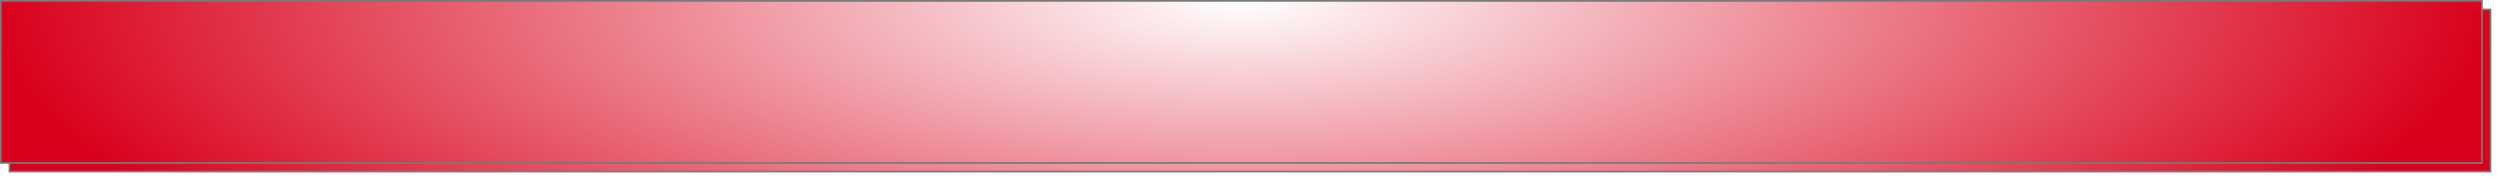 ﻿<?xml version="1.0" encoding="utf-8"?>
<svg version="1.1" xmlns:xlink="http://www.w3.org/1999/xlink" width="1450px" height="105px" xmlns="http://www.w3.org/2000/svg">
  <defs>
    <radialGradient cx="720" cy="-2.1600499167107E-13" r="724.894" gradientTransform="matrix(-1 -1.9604045728293E-17 6.20794781395944E-18 -0.317 1440 -2.70291659442539E-13 )" gradientUnits="userSpaceOnUse" id="RadialGradient374">
      <stop id="Stop375" stop-color="#ffffff" offset="0" />
      <stop id="Stop376" stop-color="#d9001b" offset="1" />
    </radialGradient>
    <filter x="0px" y="0px" width="1450px" height="105px" filterUnits="userSpaceOnUse" id="filter377">
      <feOffset dx="5" dy="5" in="SourceAlpha" result="shadowOffsetInner" />
      <feGaussianBlur stdDeviation="2.5" in="shadowOffsetInner" result="shadowGaussian" />
      <feComposite in2="shadowGaussian" operator="atop" in="SourceAlpha" result="shadowComposite" />
      <feColorMatrix type="matrix" values="0 0 0 0 0  0 0 0 0 0  0 0 0 0 0  0 0 0 0.349 0  " in="shadowComposite" />
    </filter>
    <g id="widget378">
      <path d="M 0.5 0.5  L 1439.5 0.5  L 1439.5 94.5  L 0.5 94.5  L 0.5 0.5  Z " fill-rule="nonzero" fill="url(#RadialGradient374)" stroke="none" />
      <path d="M 0.5 0.5  L 1439.5 0.5  L 1439.5 94.5  L 0.5 94.5  L 0.5 0.5  Z " stroke-width="1" stroke="#797979" fill="none" />
    </g>
  </defs>
  <g>
    <use xlink:href="#widget378" filter="url(#filter377)" />
    <use xlink:href="#widget378" />
  </g>
</svg>